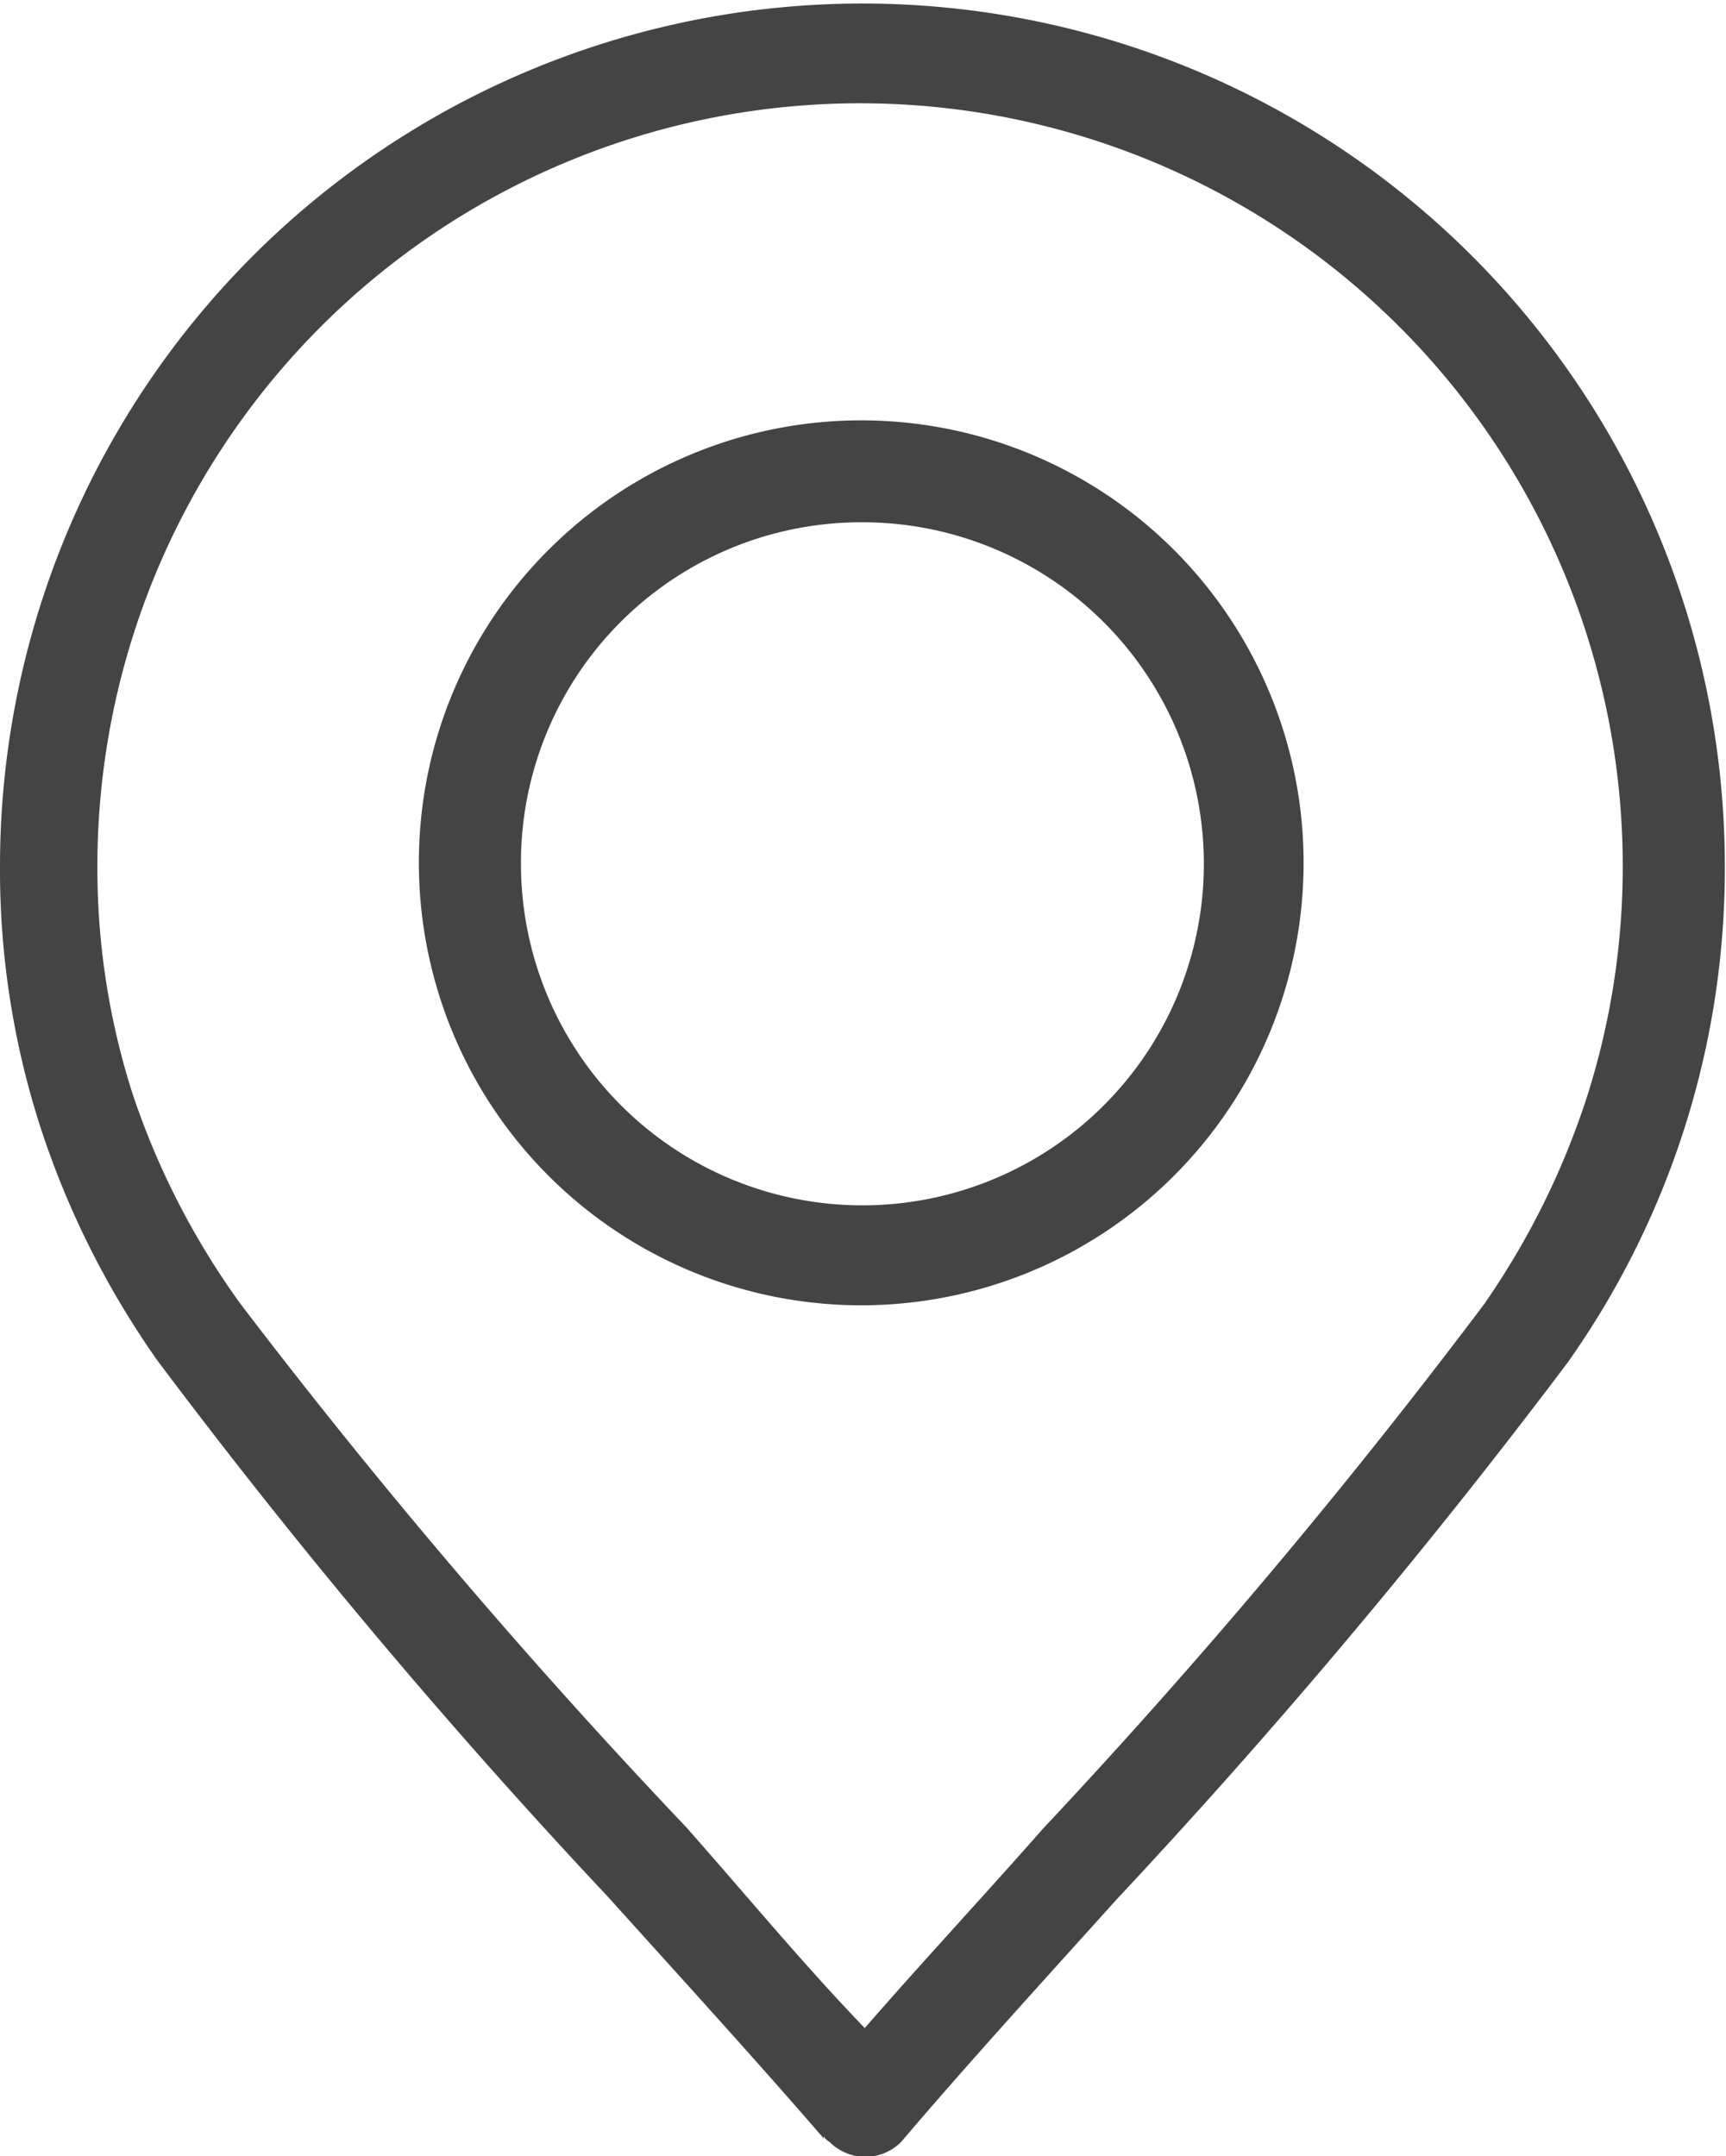 <svg id="ubicacion" xmlns="http://www.w3.org/2000/svg" viewBox="0 0 14.71 18.37"><defs><style>.cls-1{fill:#444;fill-rule:evenodd;}</style></defs><title>icono-ubicacion</title><path class="cls-1" d="M12.17,22.11c-.57-.66-1.2-1.35-1.84-2.06a53.89,53.89,0,0,1-3.84-4.57h0a7.46,7.46,0,0,1-1-2,7.14,7.14,0,0,1-.34-2.21,7.35,7.35,0,1,1,14.7,0h0a7.28,7.28,0,0,1-1.34,4.23,55.84,55.84,0,0,1-3.84,4.57c-.64.71-1.27,1.4-1.84,2.07a.43.43,0,0,1-.61,0,.12.12,0,0,1-.05-.05ZM12.5,8.34a2.9,2.9,0,0,0-2.91,2.91h0A2.91,2.91,0,1,0,12.5,8.34Zm-2.67.23a3.76,3.76,0,0,0-1.11,2.68h0A3.77,3.77,0,1,0,9.83,8.57ZM11,19.46c.53.6,1,1.17,1.52,1.71.46-.53,1-1.11,1.52-1.7A53.75,53.75,0,0,0,17.8,15a6.71,6.71,0,0,0,.88-1.78,6.45,6.45,0,0,0,.3-1.95h0a6.48,6.48,0,0,0-13,0,6.3,6.3,0,0,0,.3,1.94A6.62,6.62,0,0,0,7.2,15,54,54,0,0,0,11,19.46Z" transform="translate(-5.15 -3.89)"/></svg>
